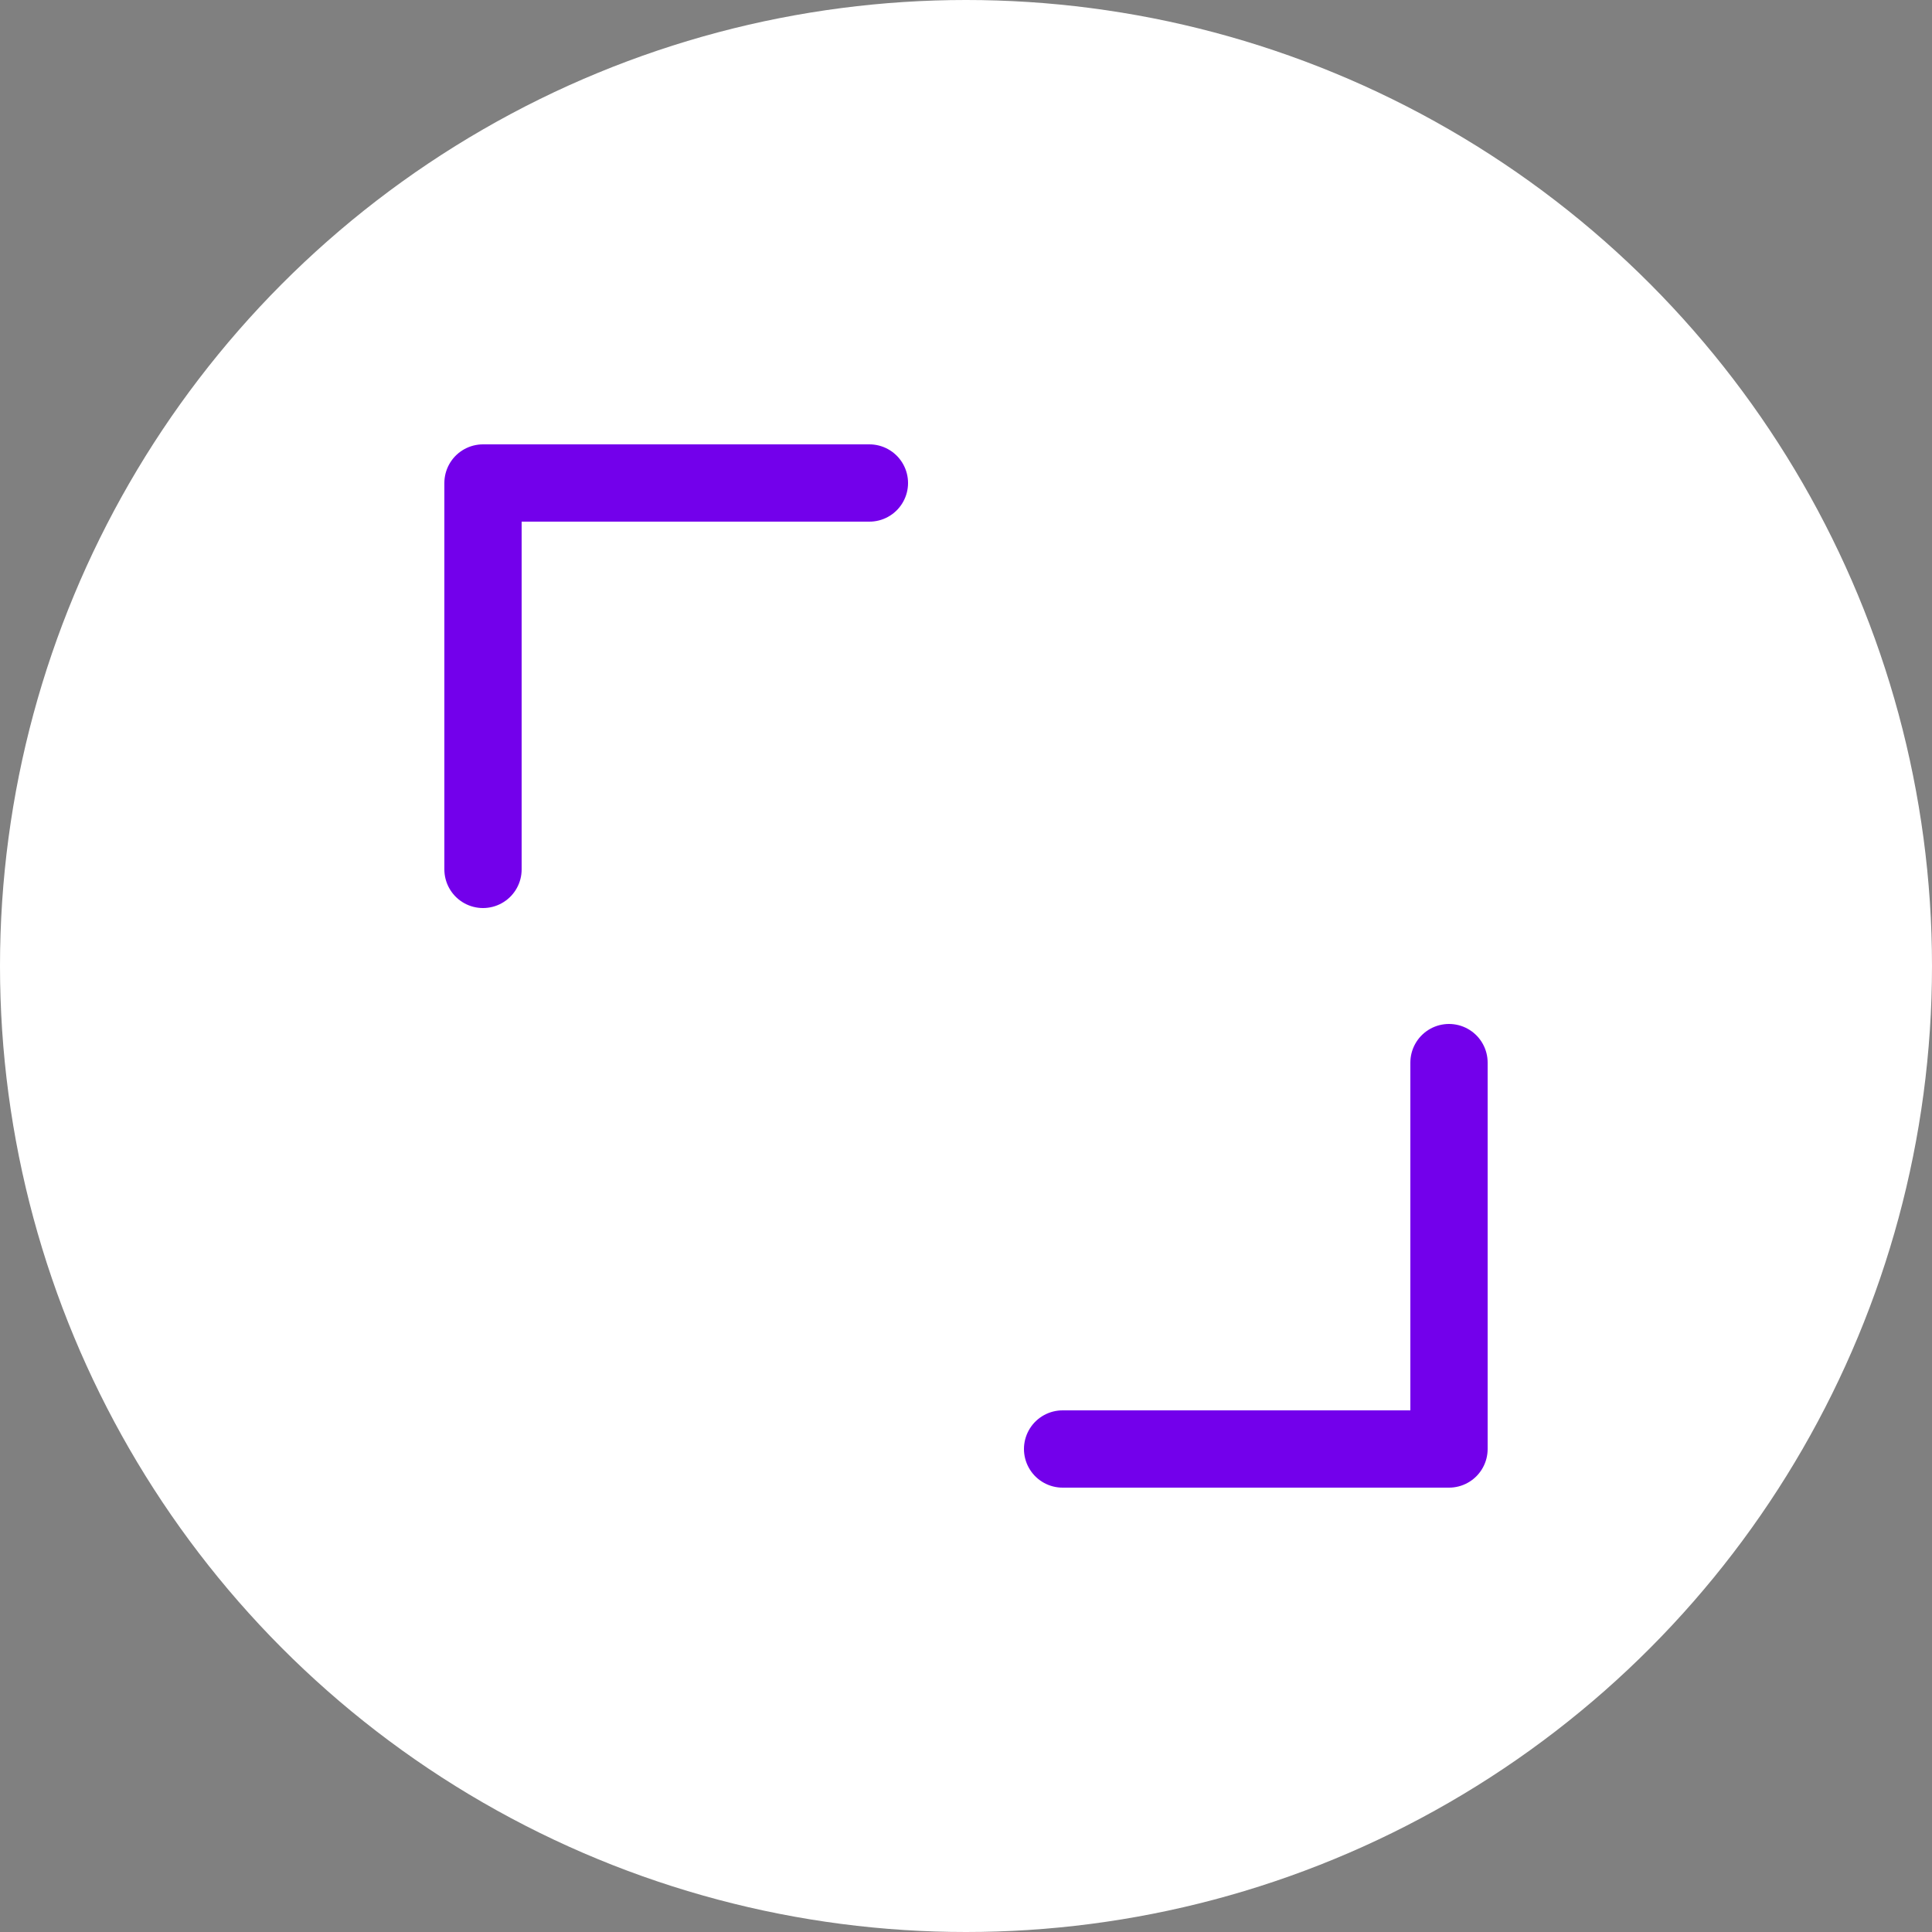 <svg xmlns="http://www.w3.org/2000/svg" width="100" height="100" viewBox="0 0 100 100">
    <rect x="0" y="0" width="100" height="100" fill="#808080" stroke="none"/>
    <circle cx="50" cy="50" r="50" style="fill: #fff;"/>
    <polyline points="25 45 25 25 45 25" style="fill: none; stroke: #7300eb; stroke-linecap: round; stroke-linejoin: round; stroke-width: 4px;"/>
    <polyline points="75 55 75 75 55 75" style="fill: none; stroke: #7300eb; stroke-linecap: round; stroke-linejoin: round; stroke-width: 4px;"/>
</svg>